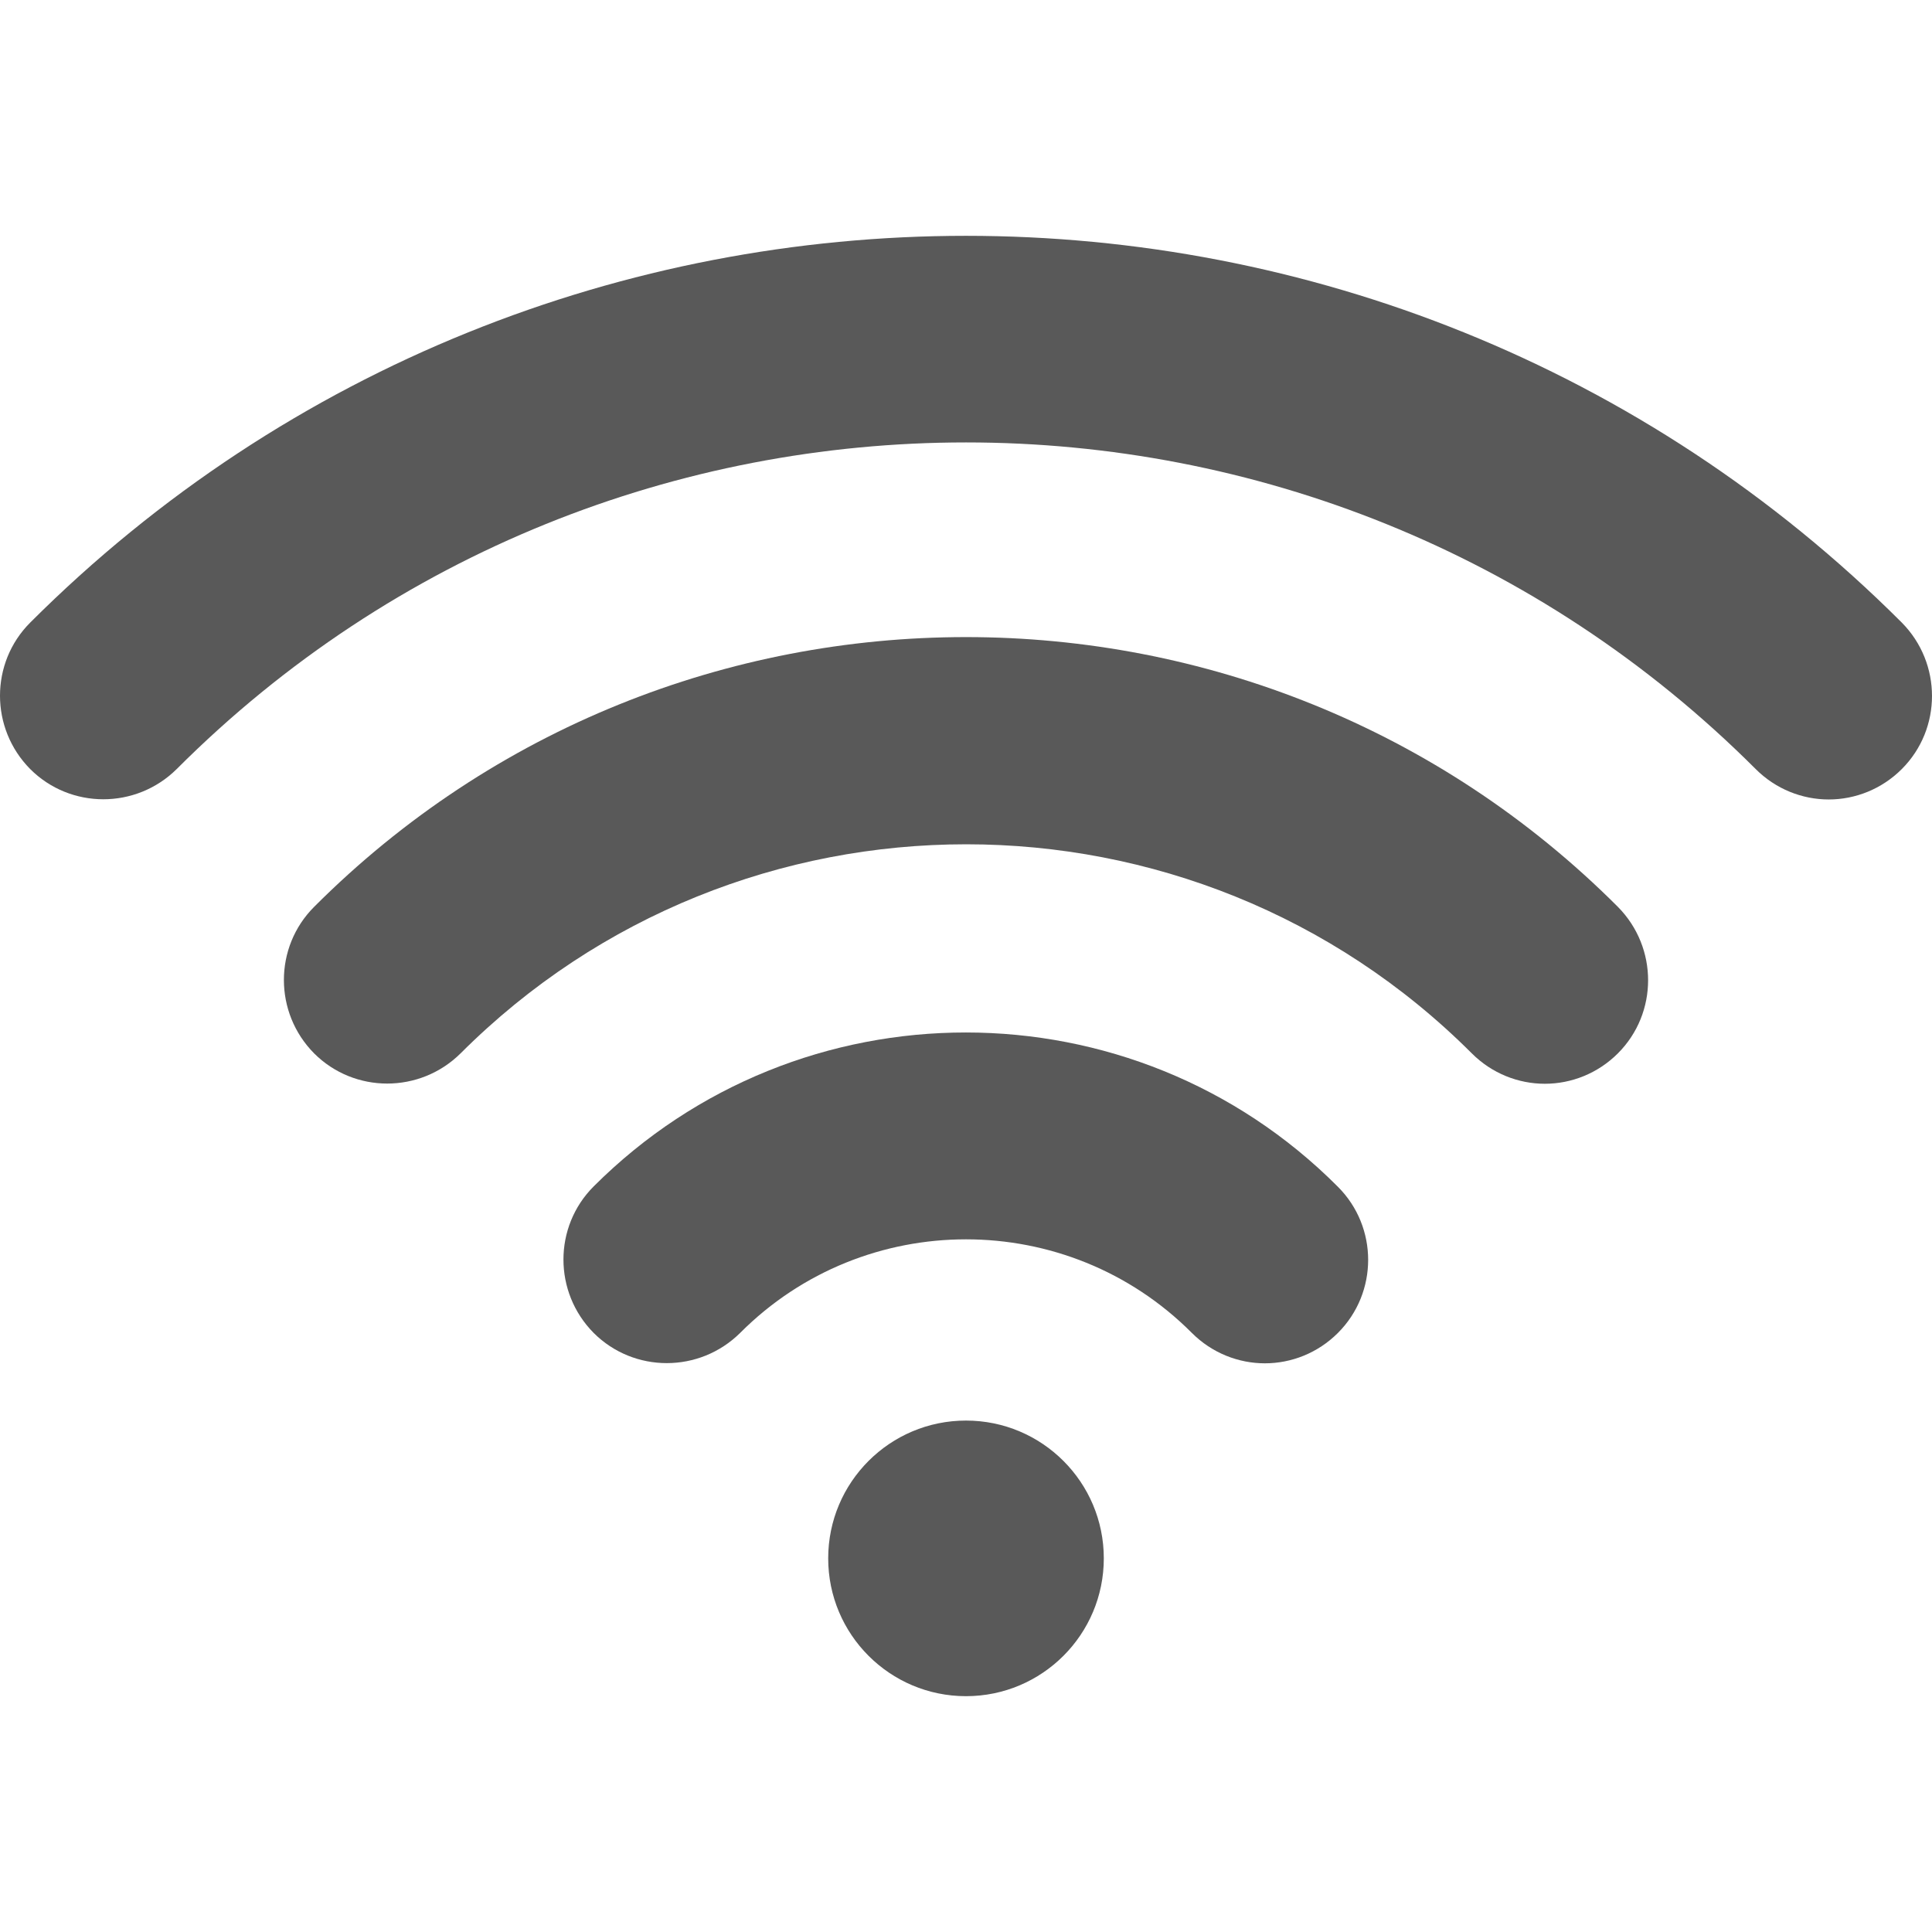 <?xml version="1.0"?>
<svg xmlns="http://www.w3.org/2000/svg" xmlns:xlink="http://www.w3.org/1999/xlink" version="1.1" id="Capa_1" x="0px" y="0px" viewBox="0 0 489.3 489.3" style="enable-background:new 0 0 489.3 489.3;" xml:space="preserve" width="512px" height="512px" class="hovered-paths"><g><g>
	<g>
		<path d="M79.55,229.675c-10.2,10.2-10.2,26.8,0,37.1c10.2,10.2,26.8,10.2,37.1,0c70.6-70.6,185.5-70.6,256.1,0    c5.1,5.1,11.8,7.7,18.5,7.7s13.4-2.6,18.5-7.7c10.2-10.2,10.2-26.8,0-37.1C318.75,138.575,170.55,138.575,79.55,229.675z" data-original="#000000" class="hovered-path active-path" data-old_color="#000000" fill="#595959"/>
		<path d="M150.35,300.475c-10.2,10.2-10.2,26.8,0,37.1c10.2,10.2,26.8,10.2,37.1,0c31.5-31.6,82.9-31.6,114.4,0    c5.1,5.1,11.8,7.7,18.5,7.7s13.4-2.6,18.5-7.7c10.2-10.2,10.2-26.8,0-37C286.95,248.475,202.35,248.475,150.35,300.475z" data-original="#000000" class="hovered-path active-path" data-old_color="#000000" fill="#595959"/>
		<circle cx="244.65" cy="394.675" r="34.9" data-original="#000000" class="hovered-path active-path" data-old_color="#000000" fill="#595959"/>
		<path d="M481.65,157.675c-130.7-130.6-343.3-130.6-474,0c-10.2,10.2-10.2,26.8,0,37.1c10.2,10.2,26.8,10.2,37.1,0    c110.2-110.3,289.6-110.3,399.9,0c5.1,5.1,11.8,7.7,18.5,7.7s13.4-2.6,18.5-7.7C491.85,184.575,491.85,167.975,481.65,157.675z" data-original="#000000" class="hovered-path active-path" data-old_color="#000000" fill="#595959"/>
	</g>
</g></g> </svg>
